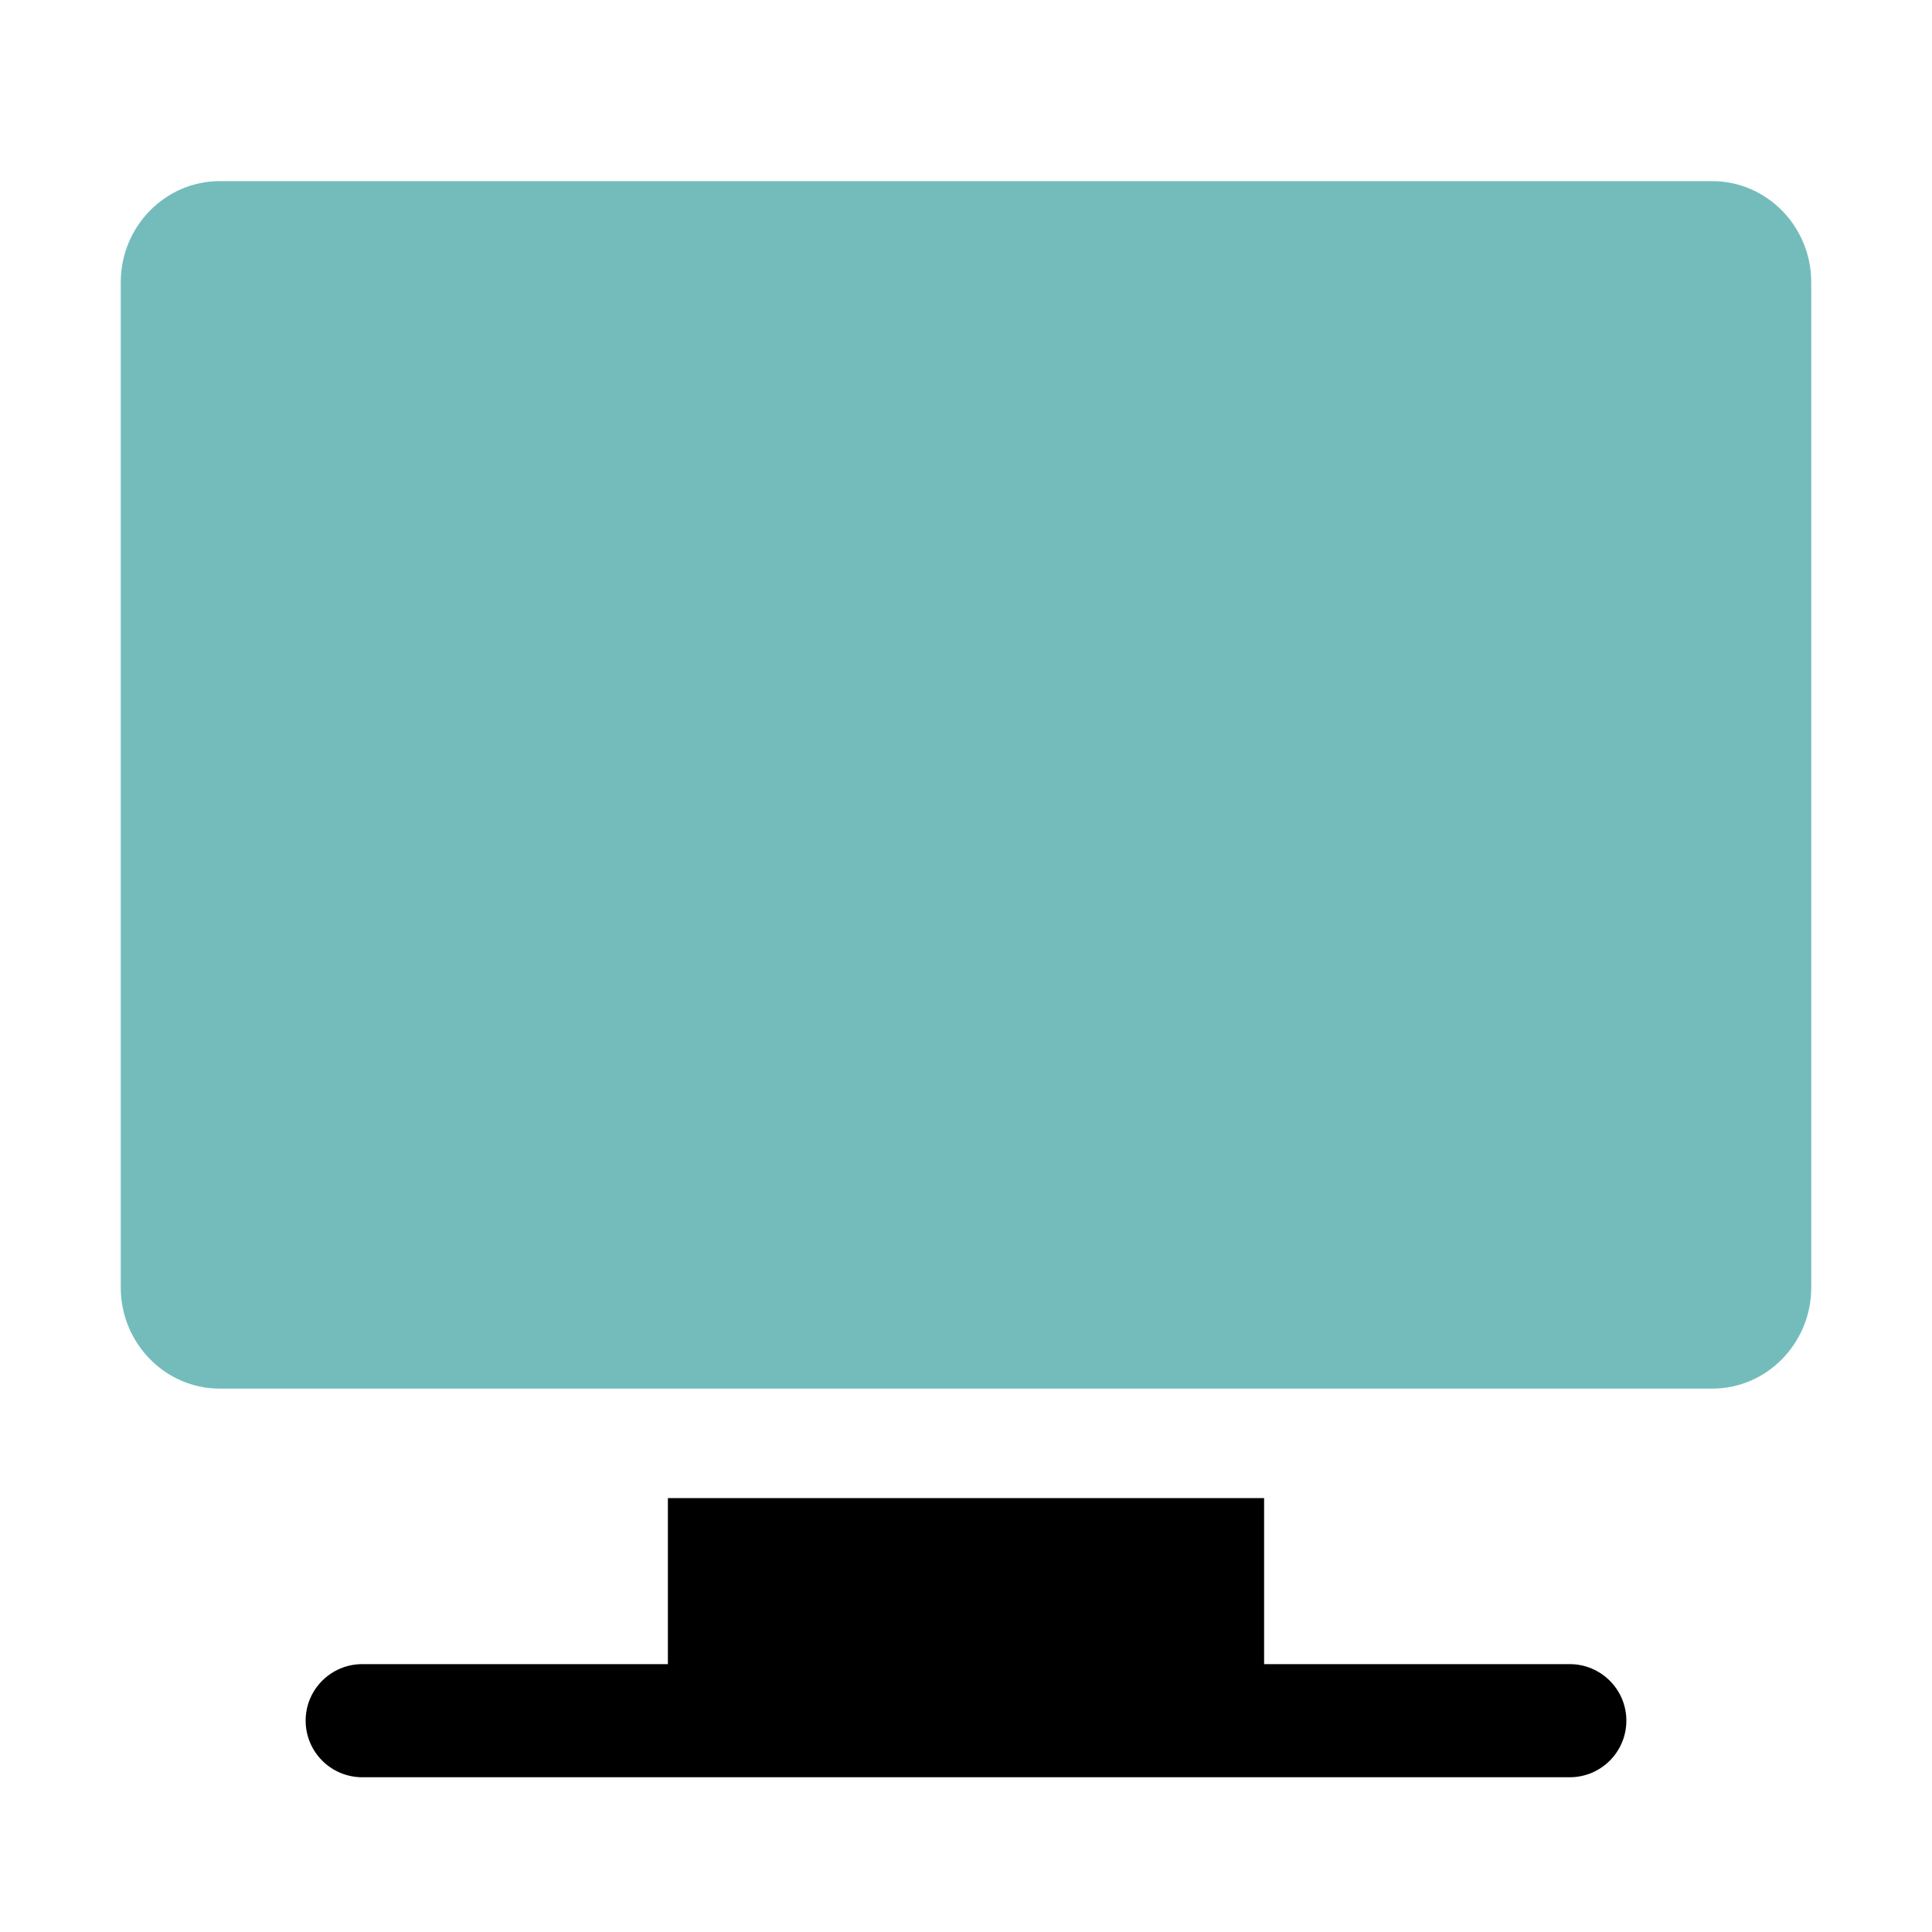 <svg width="20" height="20" viewBox="0 0 20 20" fill="none" xmlns="http://www.w3.org/2000/svg">
<path d="M17.725 1.875H2.275C1.71 1.875 1.25 2.345 1.25 2.922V13.328C1.25 13.905 1.71 14.375 2.275 14.375H17.725C18.29 14.375 18.75 13.905 18.75 13.328V2.922C18.75 2.345 18.29 1.875 17.725 1.875Z" fill="#74BCBC"/>
<path d="M16.25 17.227H13.086V15.508H6.914V17.227H3.75C3.427 17.227 3.164 17.489 3.164 17.812C3.164 18.136 3.427 18.398 3.75 18.398H16.25C16.573 18.398 16.836 18.136 16.836 17.812C16.836 17.489 16.573 17.227 16.25 17.227Z" fill="black"/>
</svg>
